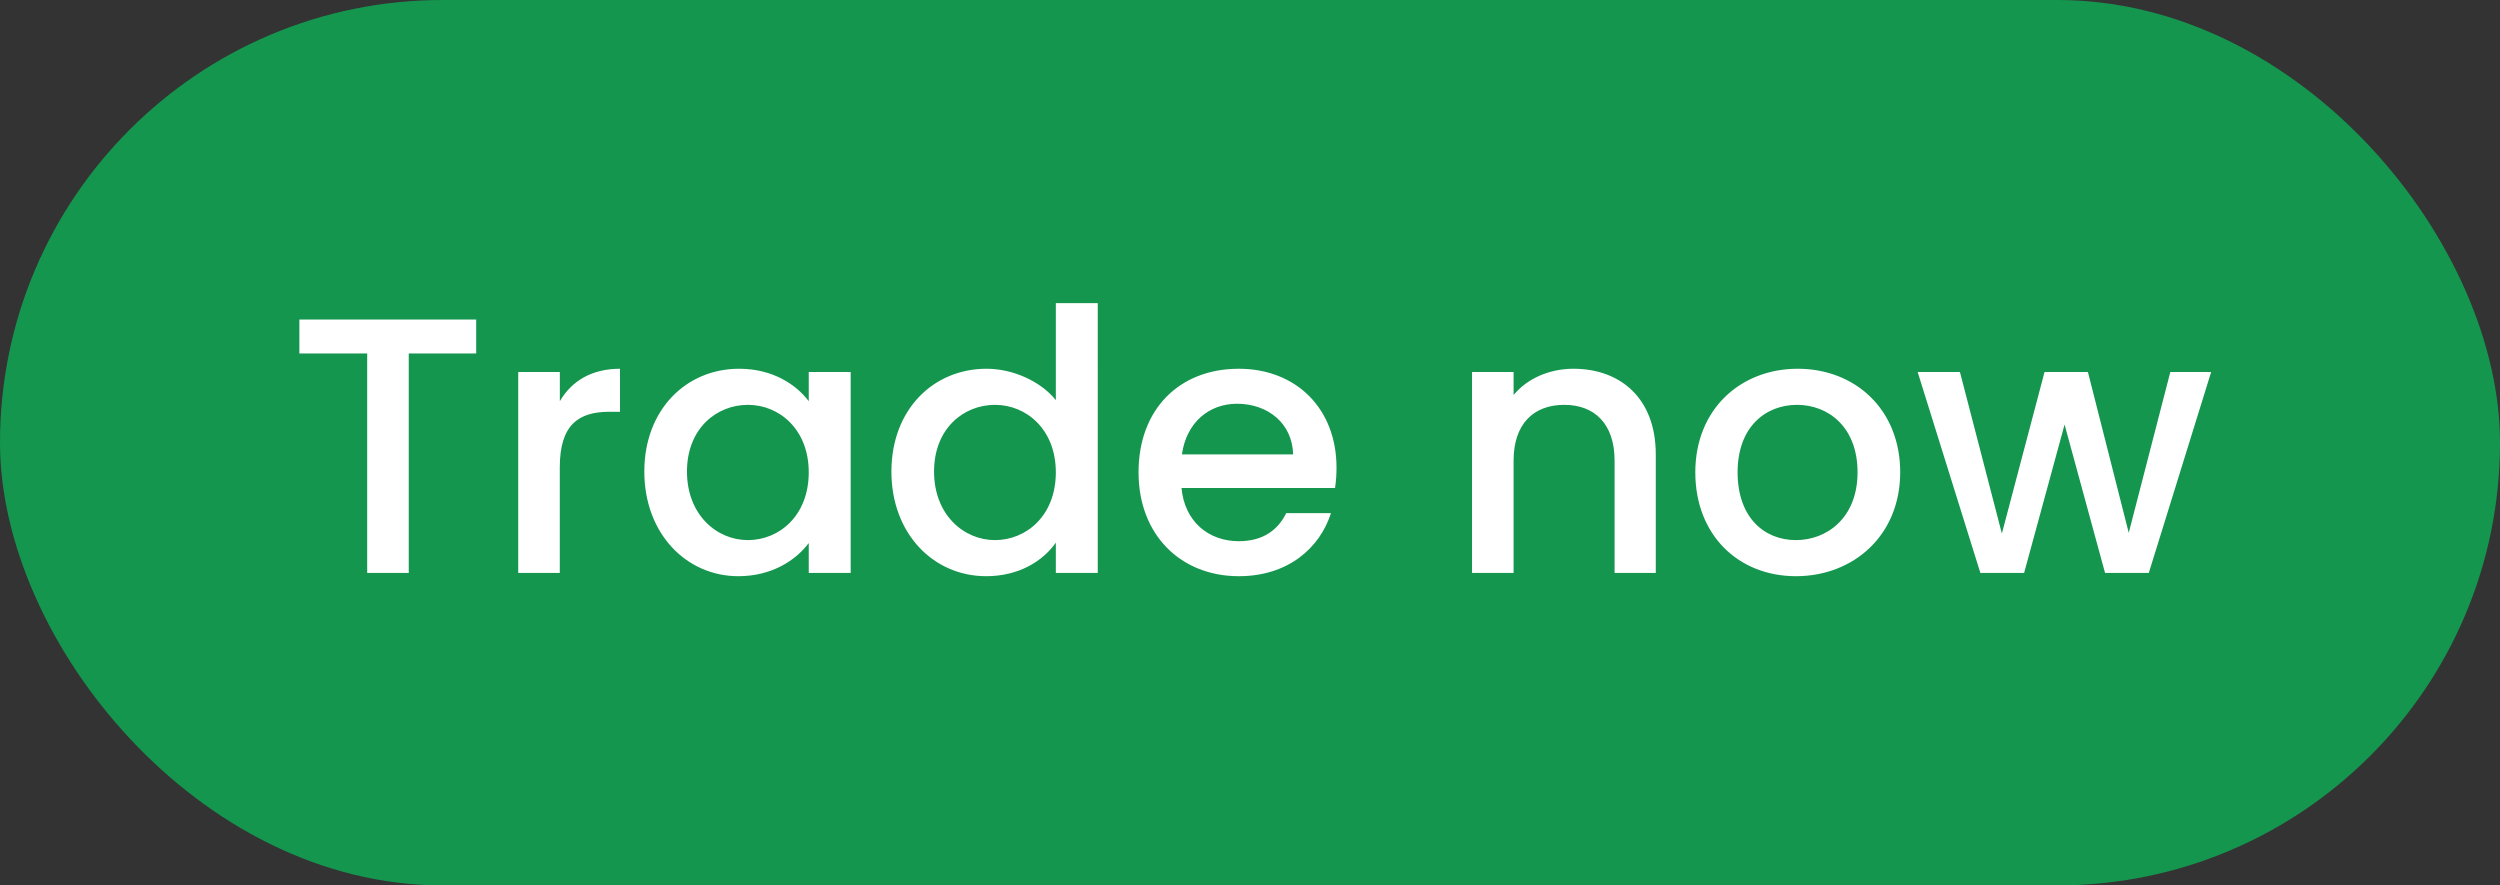 <svg width="48" height="17" viewBox="0 0 48 17" fill="none" xmlns="http://www.w3.org/2000/svg"><rect x="0" y="0" width="48" height="17" fill="#333333" stroke="none"/><rect width="48" height="17" rx="8.5" fill="#14964F"/><path d="M5.748 6.786H7.05V11h.798V6.786h1.295v-.651H5.748v.651zm5 2.184c0-.819.365-1.064.953-1.064h.203V7.08c-.546 0-.931.238-1.155.623v-.56H9.95V11h.798V8.97zm1.623.084c0 1.19.805 2.009 1.806 2.009.644 0 1.106-.308 1.351-.637V11h.805V7.143h-.805v.56c-.238-.315-.686-.623-1.337-.623-1.015 0-1.82.784-1.82 1.974zm3.157.014c0 .833-.567 1.302-1.169 1.302-.595 0-1.169-.483-1.169-1.316 0-.833.574-1.281 1.17-1.281.601 0 1.168.469 1.168 1.295zm1.587-.014c0 1.19.805 2.009 1.82 2.009.63 0 1.092-.294 1.337-.644V11h.805V5.82h-.805v1.862c-.294-.364-.826-.602-1.33-.602-1.022 0-1.827.784-1.827 1.974zm3.157.014c0 .833-.567 1.302-1.169 1.302-.595 0-1.169-.483-1.169-1.316 0-.833.574-1.281 1.17-1.281.601 0 1.168.469 1.168 1.295zm3.478-1.316c.595 0 1.064.378 1.078.973h-2.135c.084-.609.518-.973 1.057-.973zm1.806 2.1h-.861c-.147.301-.42.539-.91.539-.588 0-1.043-.385-1.1-1.022h2.948c.02-.133.028-.259.028-.392 0-1.134-.777-1.897-1.876-1.897-1.141 0-1.925.777-1.925 1.988 0 1.211.819 1.995 1.925 1.995.945 0 1.554-.539 1.77-1.211zM31 11h.791V8.725c0-1.078-.679-1.645-1.582-1.645-.462 0-.889.189-1.148.504v-.441h-.798V11h.798V8.844c0-.707.385-1.071.973-1.071.581 0 .966.364.966 1.071V11zm5.484-1.932c0-1.211-.868-1.988-1.967-1.988-1.099 0-1.967.777-1.967 1.988 0 1.211.833 1.995 1.932 1.995 1.106 0 2.002-.784 2.002-1.995zm-3.122 0c0-.875.54-1.295 1.141-1.295.595 0 1.162.42 1.162 1.295s-.588 1.302-1.183 1.302c-.602 0-1.12-.427-1.12-1.302zM38.023 11h.84l.777-2.849.777 2.849h.84l1.197-3.857h-.784l-.798 3.087-.784-3.087h-.833l-.819 3.101-.805-3.101h-.812L38.023 11z" fill="#fff"/></svg>